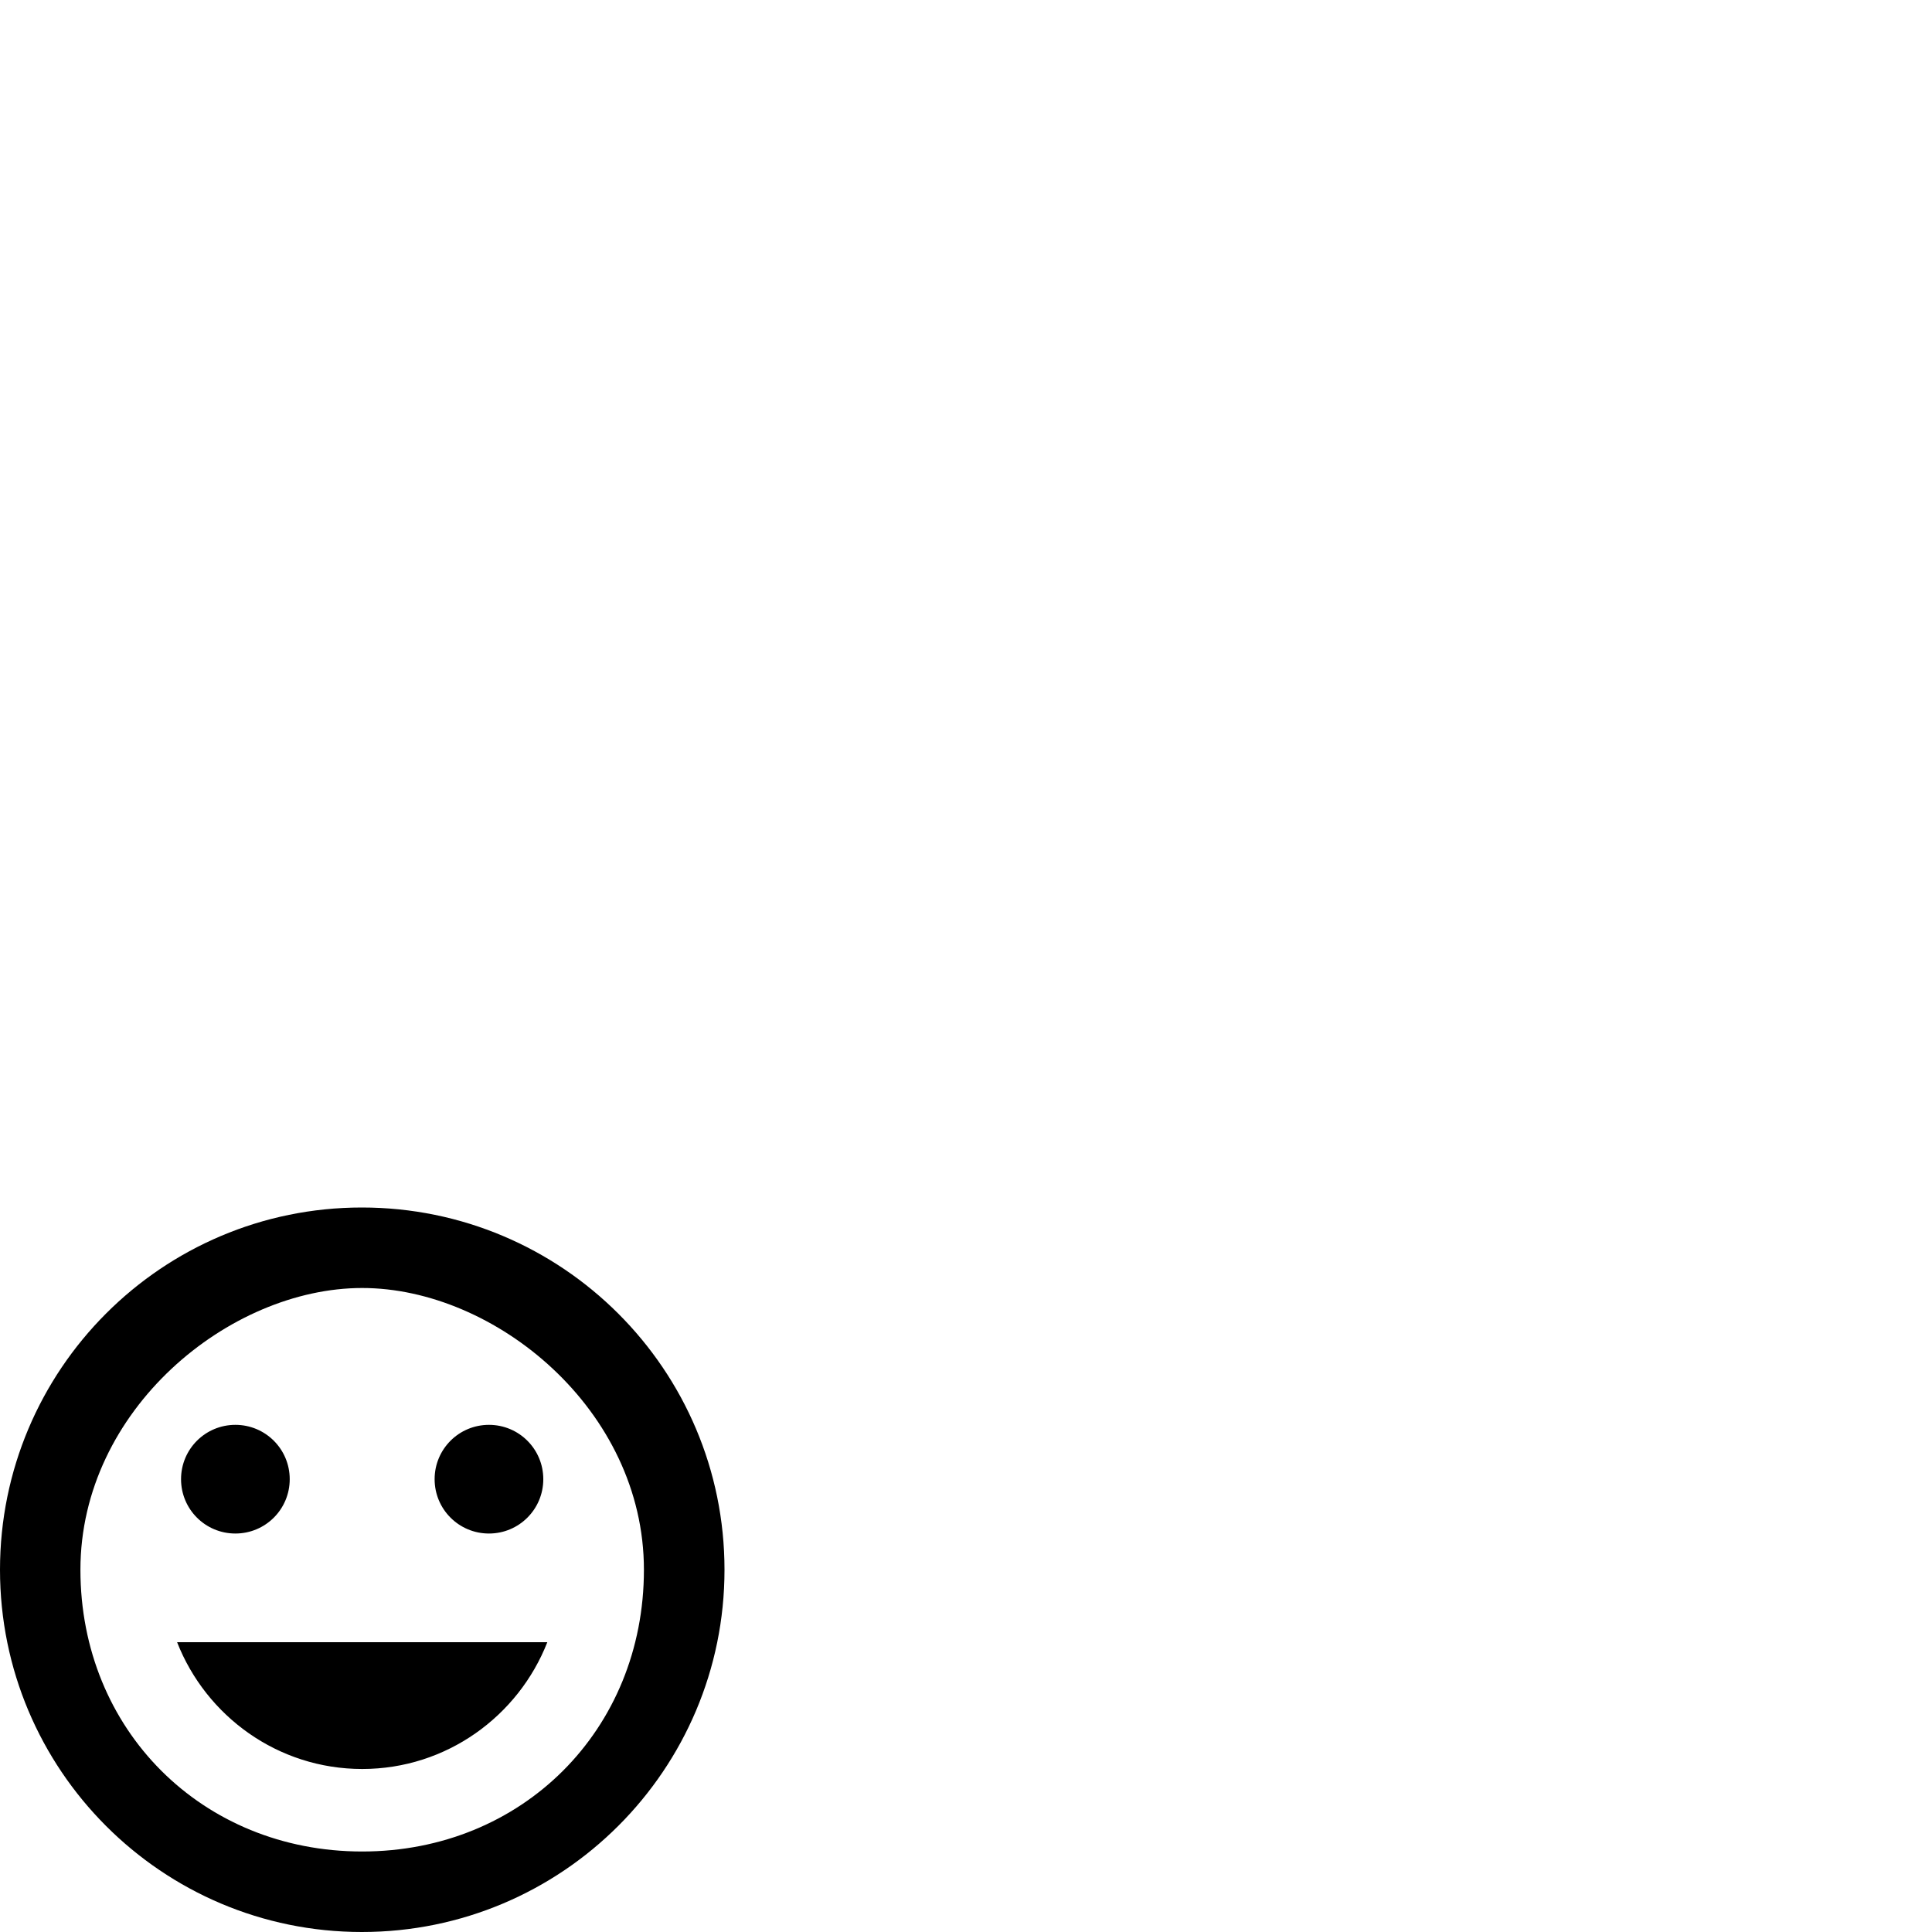 <svg id="svg6" height="24" version="1.1" viewBox="0 0 24 24" width="24" xmlns="http://www.w3.org/2000/svg"><path id="path4" d="m4.495 15c-2.484 0-4.495 2.016-4.495 4.5 0 2.484 2.011 4.5 4.495 4.5 2.489 0 4.505-2.016 4.505-4.5 0-2.484-2.016-4.5-4.505-4.5zm.004 8c-1.989 0-3.5-1.511-3.5-3.5 0-1.989 1.85-3.5 3.5-3.5 1.65 0 3.5 1.511 3.5 3.5 0 1.989-1.511 3.5-3.5 3.5zm1.575-3.95c.373 0 .675-.301.675-.675 0-.373-.301-.675-.675-.675-.373 0-.675.301-.675.675 0 .373.301.675.675.675zm-3.15 0c.373 0 .675-.301.675-.675 0-.373-.301-.675-.675-.675-.373 0-.675.301-.675.675 0 .373.301.675.675.675zm1.575 2.925c1.048 0 1.94-.657 2.3-1.575h-4.599c.36.918 1.251 1.575 2.3 1.575z" stroke-width="1"/></svg>